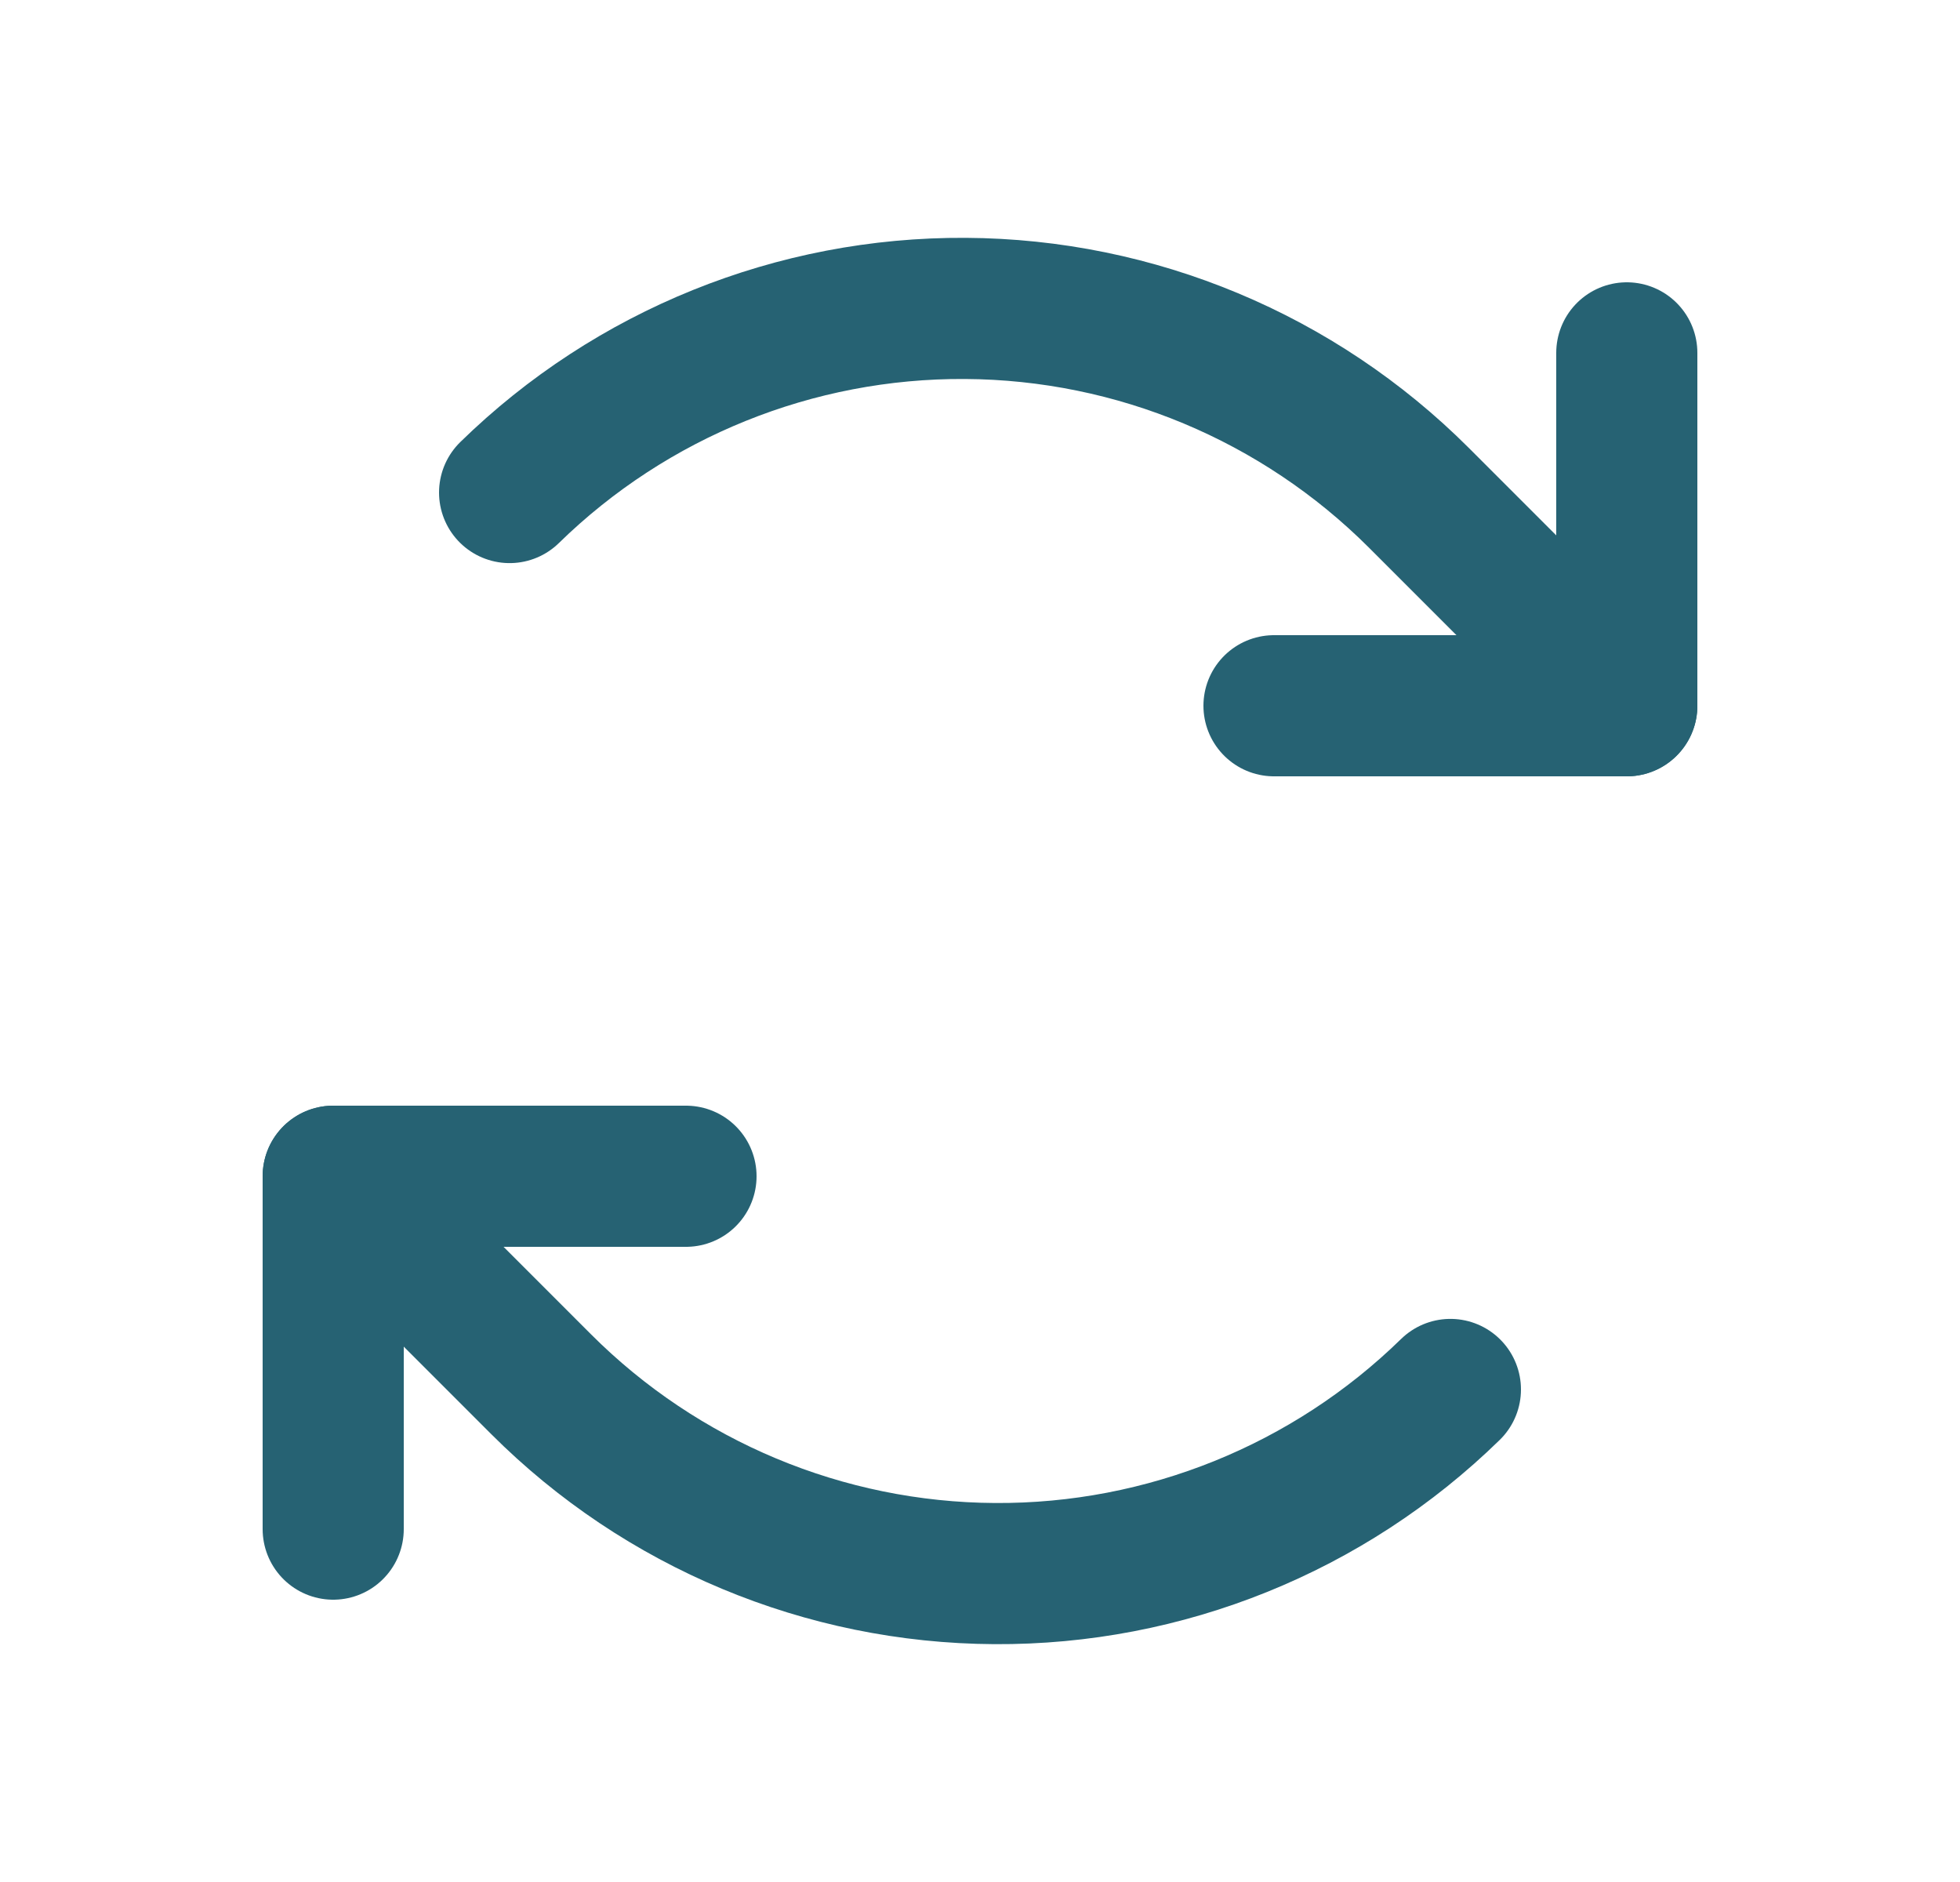 <svg width="25" height="24" viewBox="0 0 25 24" fill="none" xmlns="http://www.w3.org/2000/svg">
<path d="M16.25 9H20.75V4.5" stroke="#266273" stroke-width="1.8" stroke-linecap="round" stroke-linejoin="round"/>
<path d="M20.75 9L18.099 6.349C16.563 4.814 14.485 3.945 12.313 3.933C10.142 3.92 8.053 4.764 6.5 6.281" stroke="#266273" stroke-width="1.8" stroke-linecap="round" stroke-linejoin="round"/>
<path d="M8.75 15H4.25V19.5" stroke="#266273" stroke-width="1.8" stroke-linecap="round" stroke-linejoin="round"/>
<path d="M4.25 15L6.901 17.651C8.437 19.187 10.515 20.055 12.687 20.067C14.858 20.08 16.947 19.236 18.5 17.719" stroke="#266273" stroke-width="1.8" stroke-linecap="round" stroke-linejoin="round"/>
</svg>
